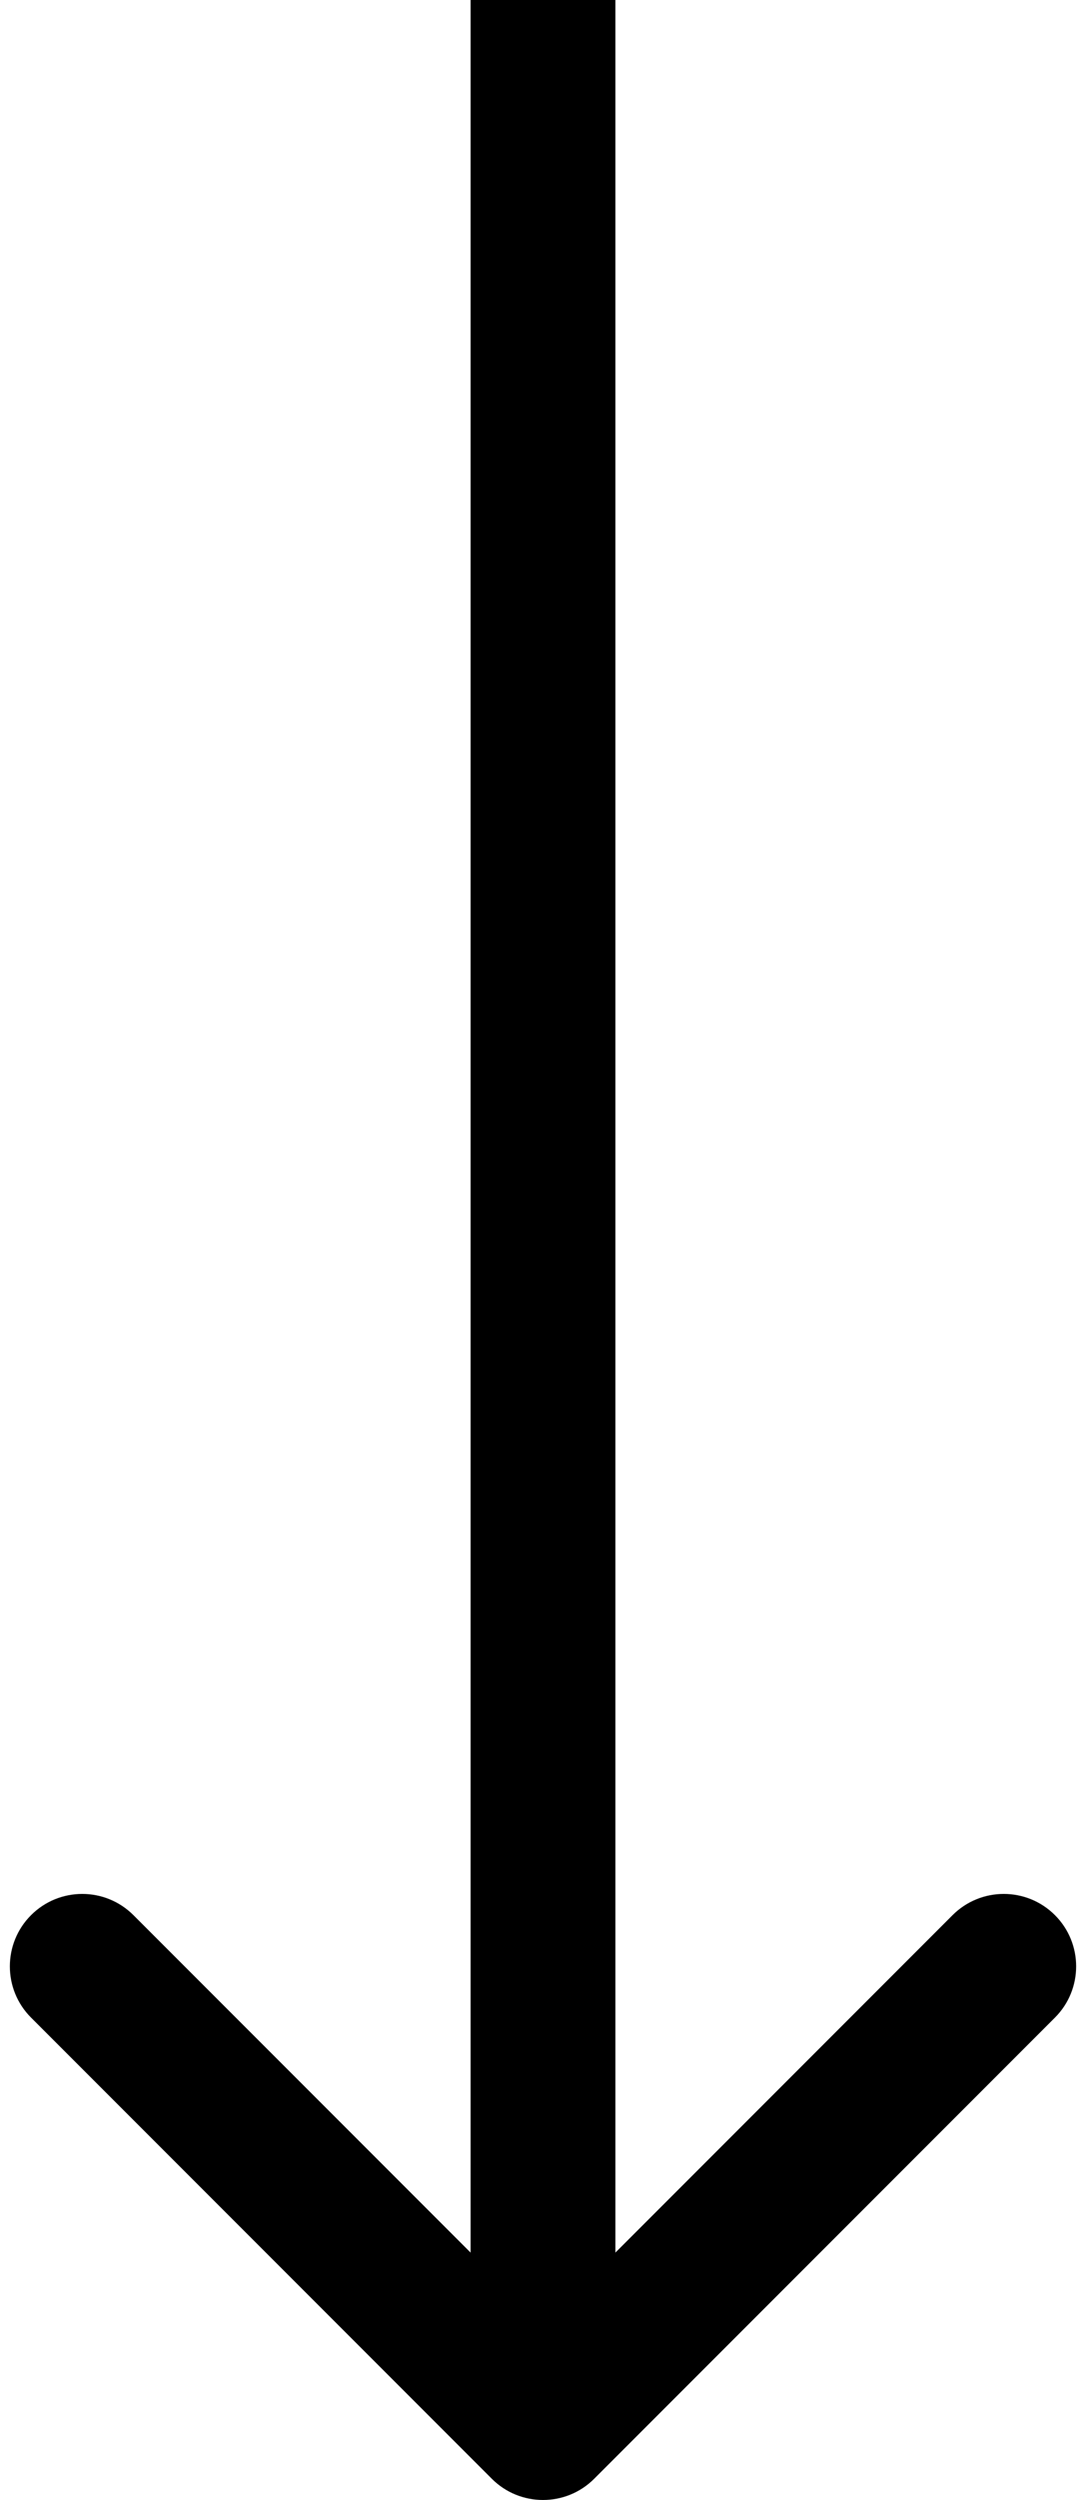 <svg width="30" height="69" viewBox="0 0 30 69" fill="none" xmlns="http://www.w3.org/2000/svg">
    <path d="M13.586 68.414C14.367 69.195 15.633 69.195 16.414 68.414L29.142 55.686C29.923 54.905 29.923 53.639 29.142 52.858C28.361 52.077 27.095 52.077 26.314 52.858L15 64.172L3.686 52.858C2.905 52.077 1.639 52.077 0.858 52.858C0.077 53.639 0.077 54.905 0.858 55.686L13.586 68.414ZM13 8.74228e-08L13 67L17 67L17 -8.74228e-08L13 8.74228e-08Z" fill="black"></path>
</svg>